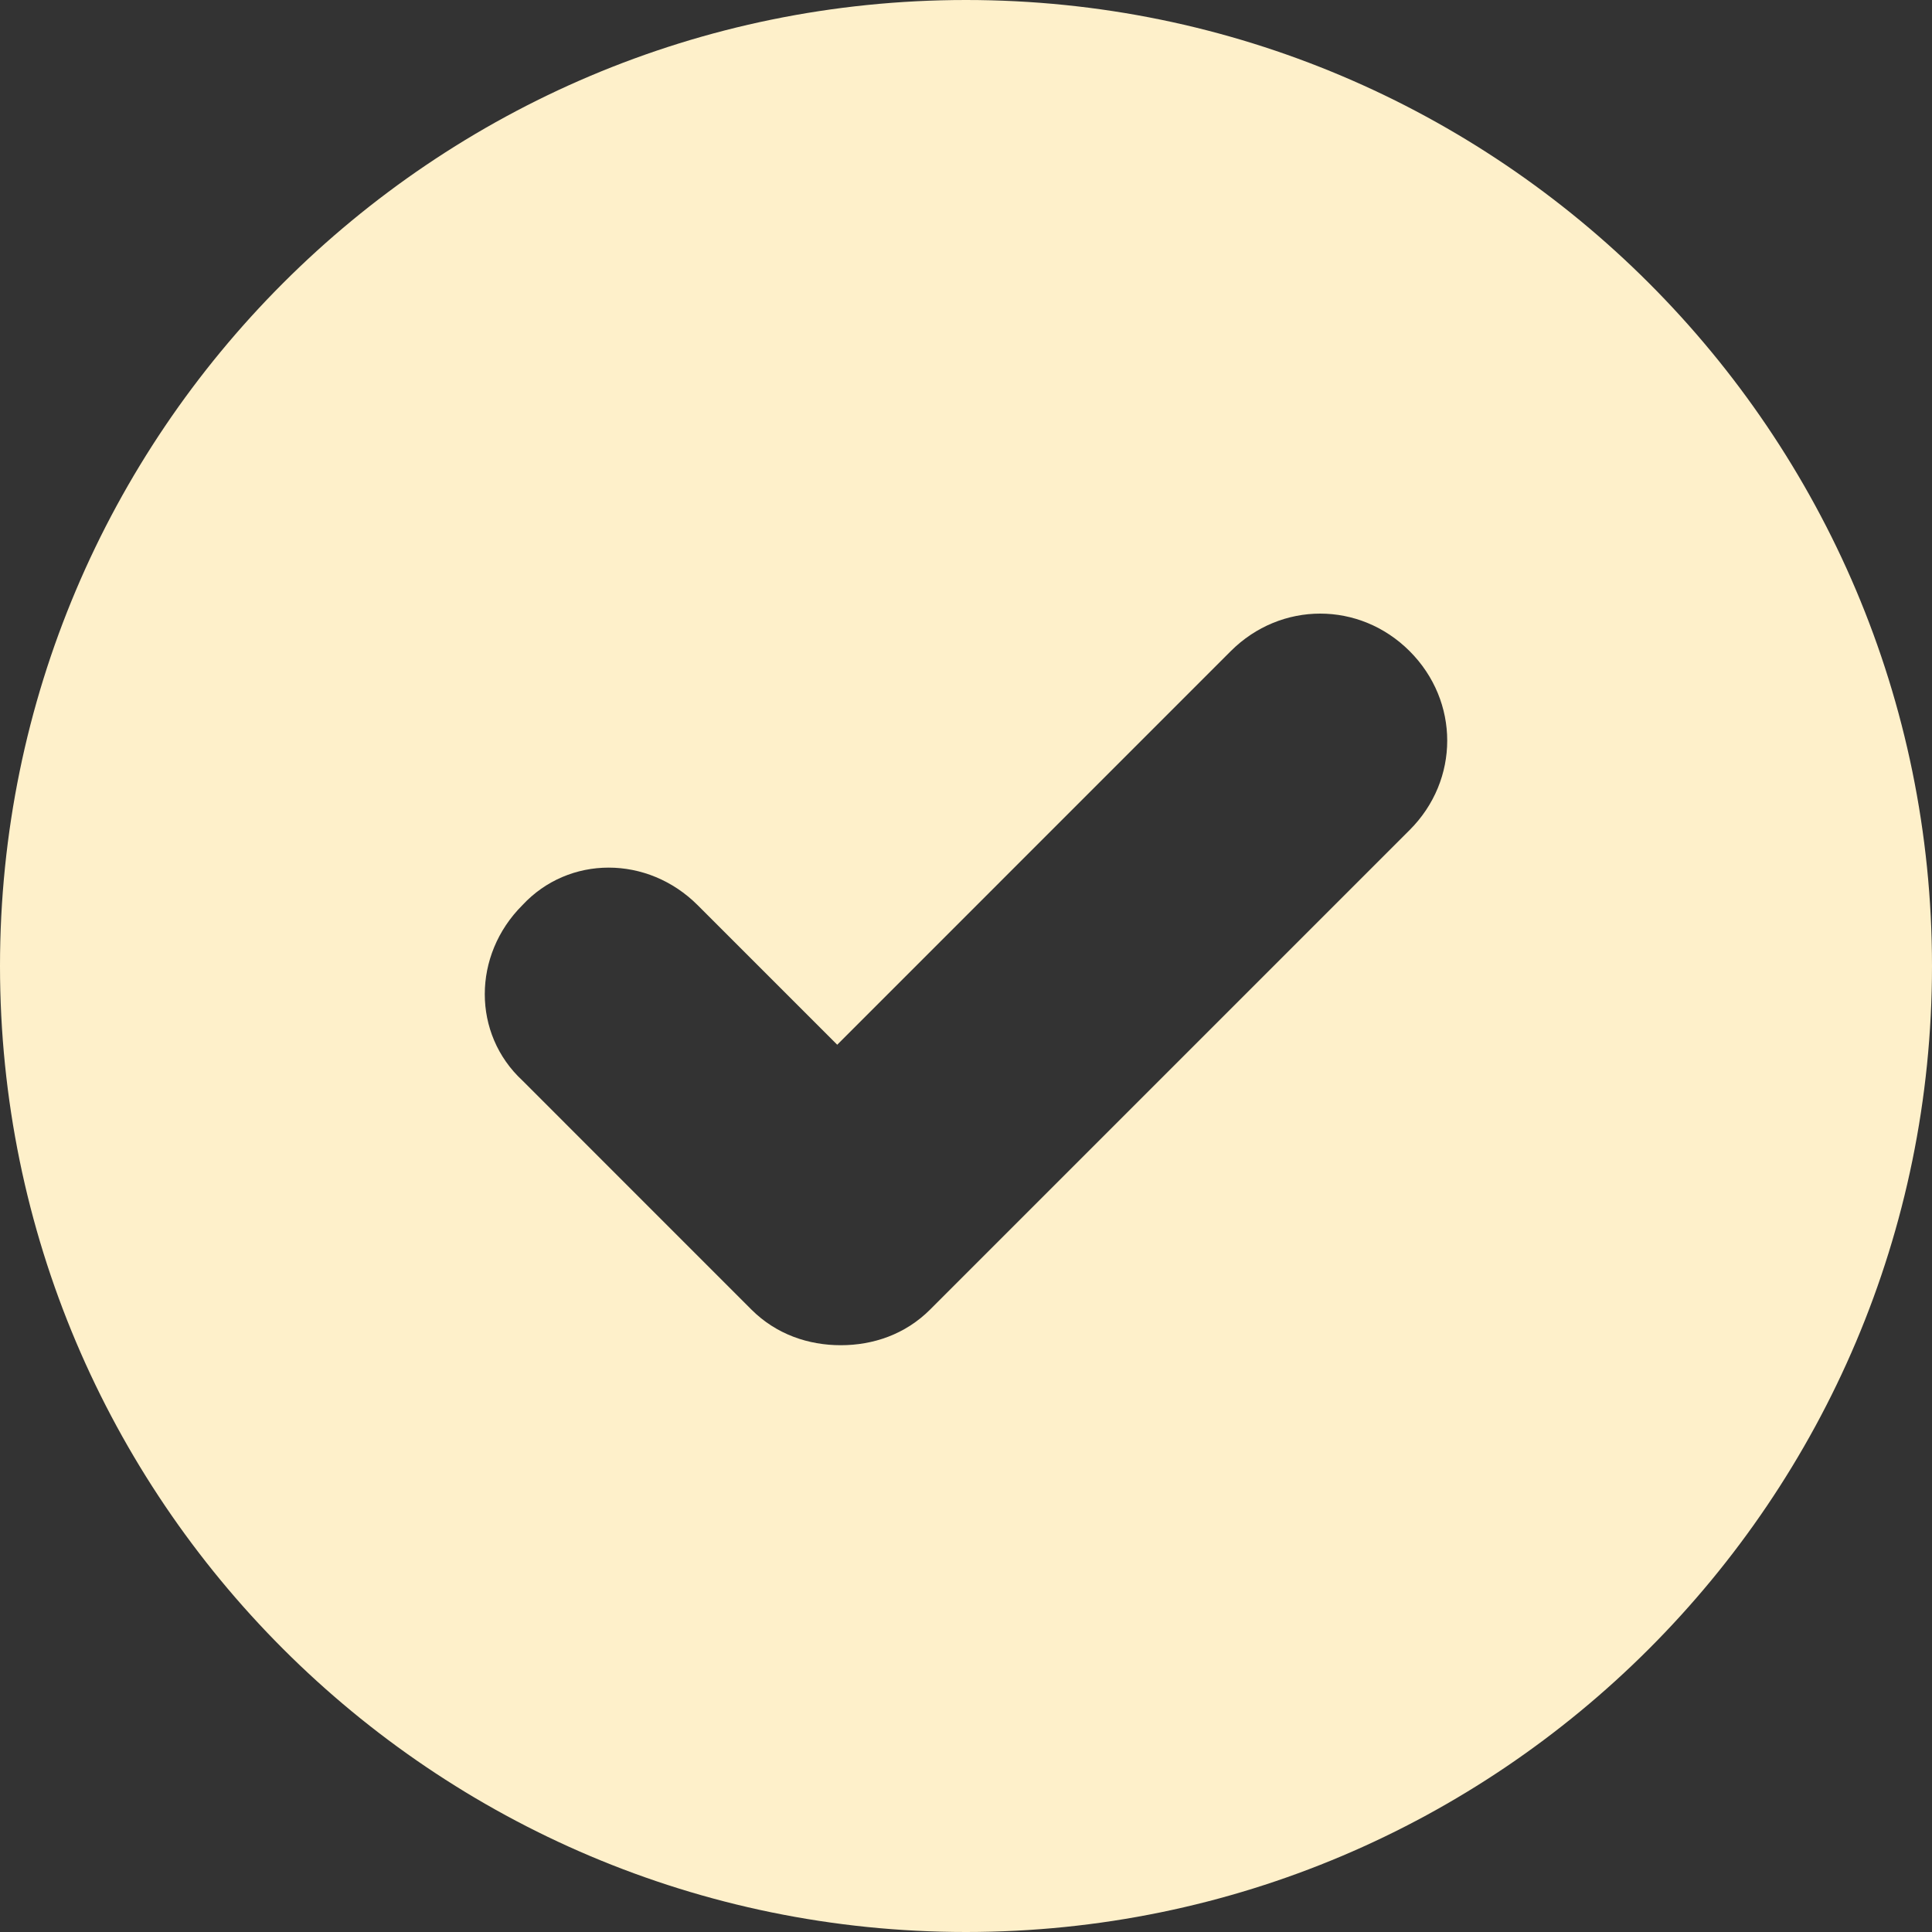 <?xml version="1.0" encoding="UTF-8" standalone="no"?>
<svg width="32px" height="32px" viewBox="0 0 32 32" version="1.1" xmlns="http://www.w3.org/2000/svg" xmlns:xlink="http://www.w3.org/1999/xlink">
    <rect x="0" y="0" width="32" height="32" fill="#333333" stroke="none"/>
    <!-- Generator: Sketch 46.1 (44463) - http://www.bohemiancoding.com/sketch -->
    <title>success</title>
    <desc>Created with Sketch.</desc>
    <defs></defs>
    <g id="Page-3" stroke="none" stroke-width="1" fill="none" fill-rule="evenodd">
        <g id="02天降红包弹窗-3个以下-领取成功" transform="translate(-175, -994)" fill-rule="nonzero" fill="#FEF0CA">
            <g id="Group-3" transform="translate(55, 158)">
                <g id="Group-4" transform="translate(120, 832)">
                    <path d="M16,36 C7.17,36 0,28.83 0,20 C0,11.17 7.17,4 16,4 C24.83,4 32,11.17 32,20 C32,28.83 24.83,36 16,36 Z M13.926,26.281 C14.459,26.281 14.993,26.104 15.407,25.689 L23.348,17.748 C24.178,16.919 24.178,15.615 23.348,14.785 C22.519,13.956 21.215,13.956 20.385,14.785 L13.867,21.304 L11.556,18.993 C10.726,18.163 9.422,18.163 8.652,18.993 C7.822,19.822 7.822,21.126 8.652,21.896 L12.444,25.689 C12.859,26.104 13.393,26.281 13.926,26.281 Z" id="success"></path>
                </g>
            </g>
        </g>
    </g>
</svg>

